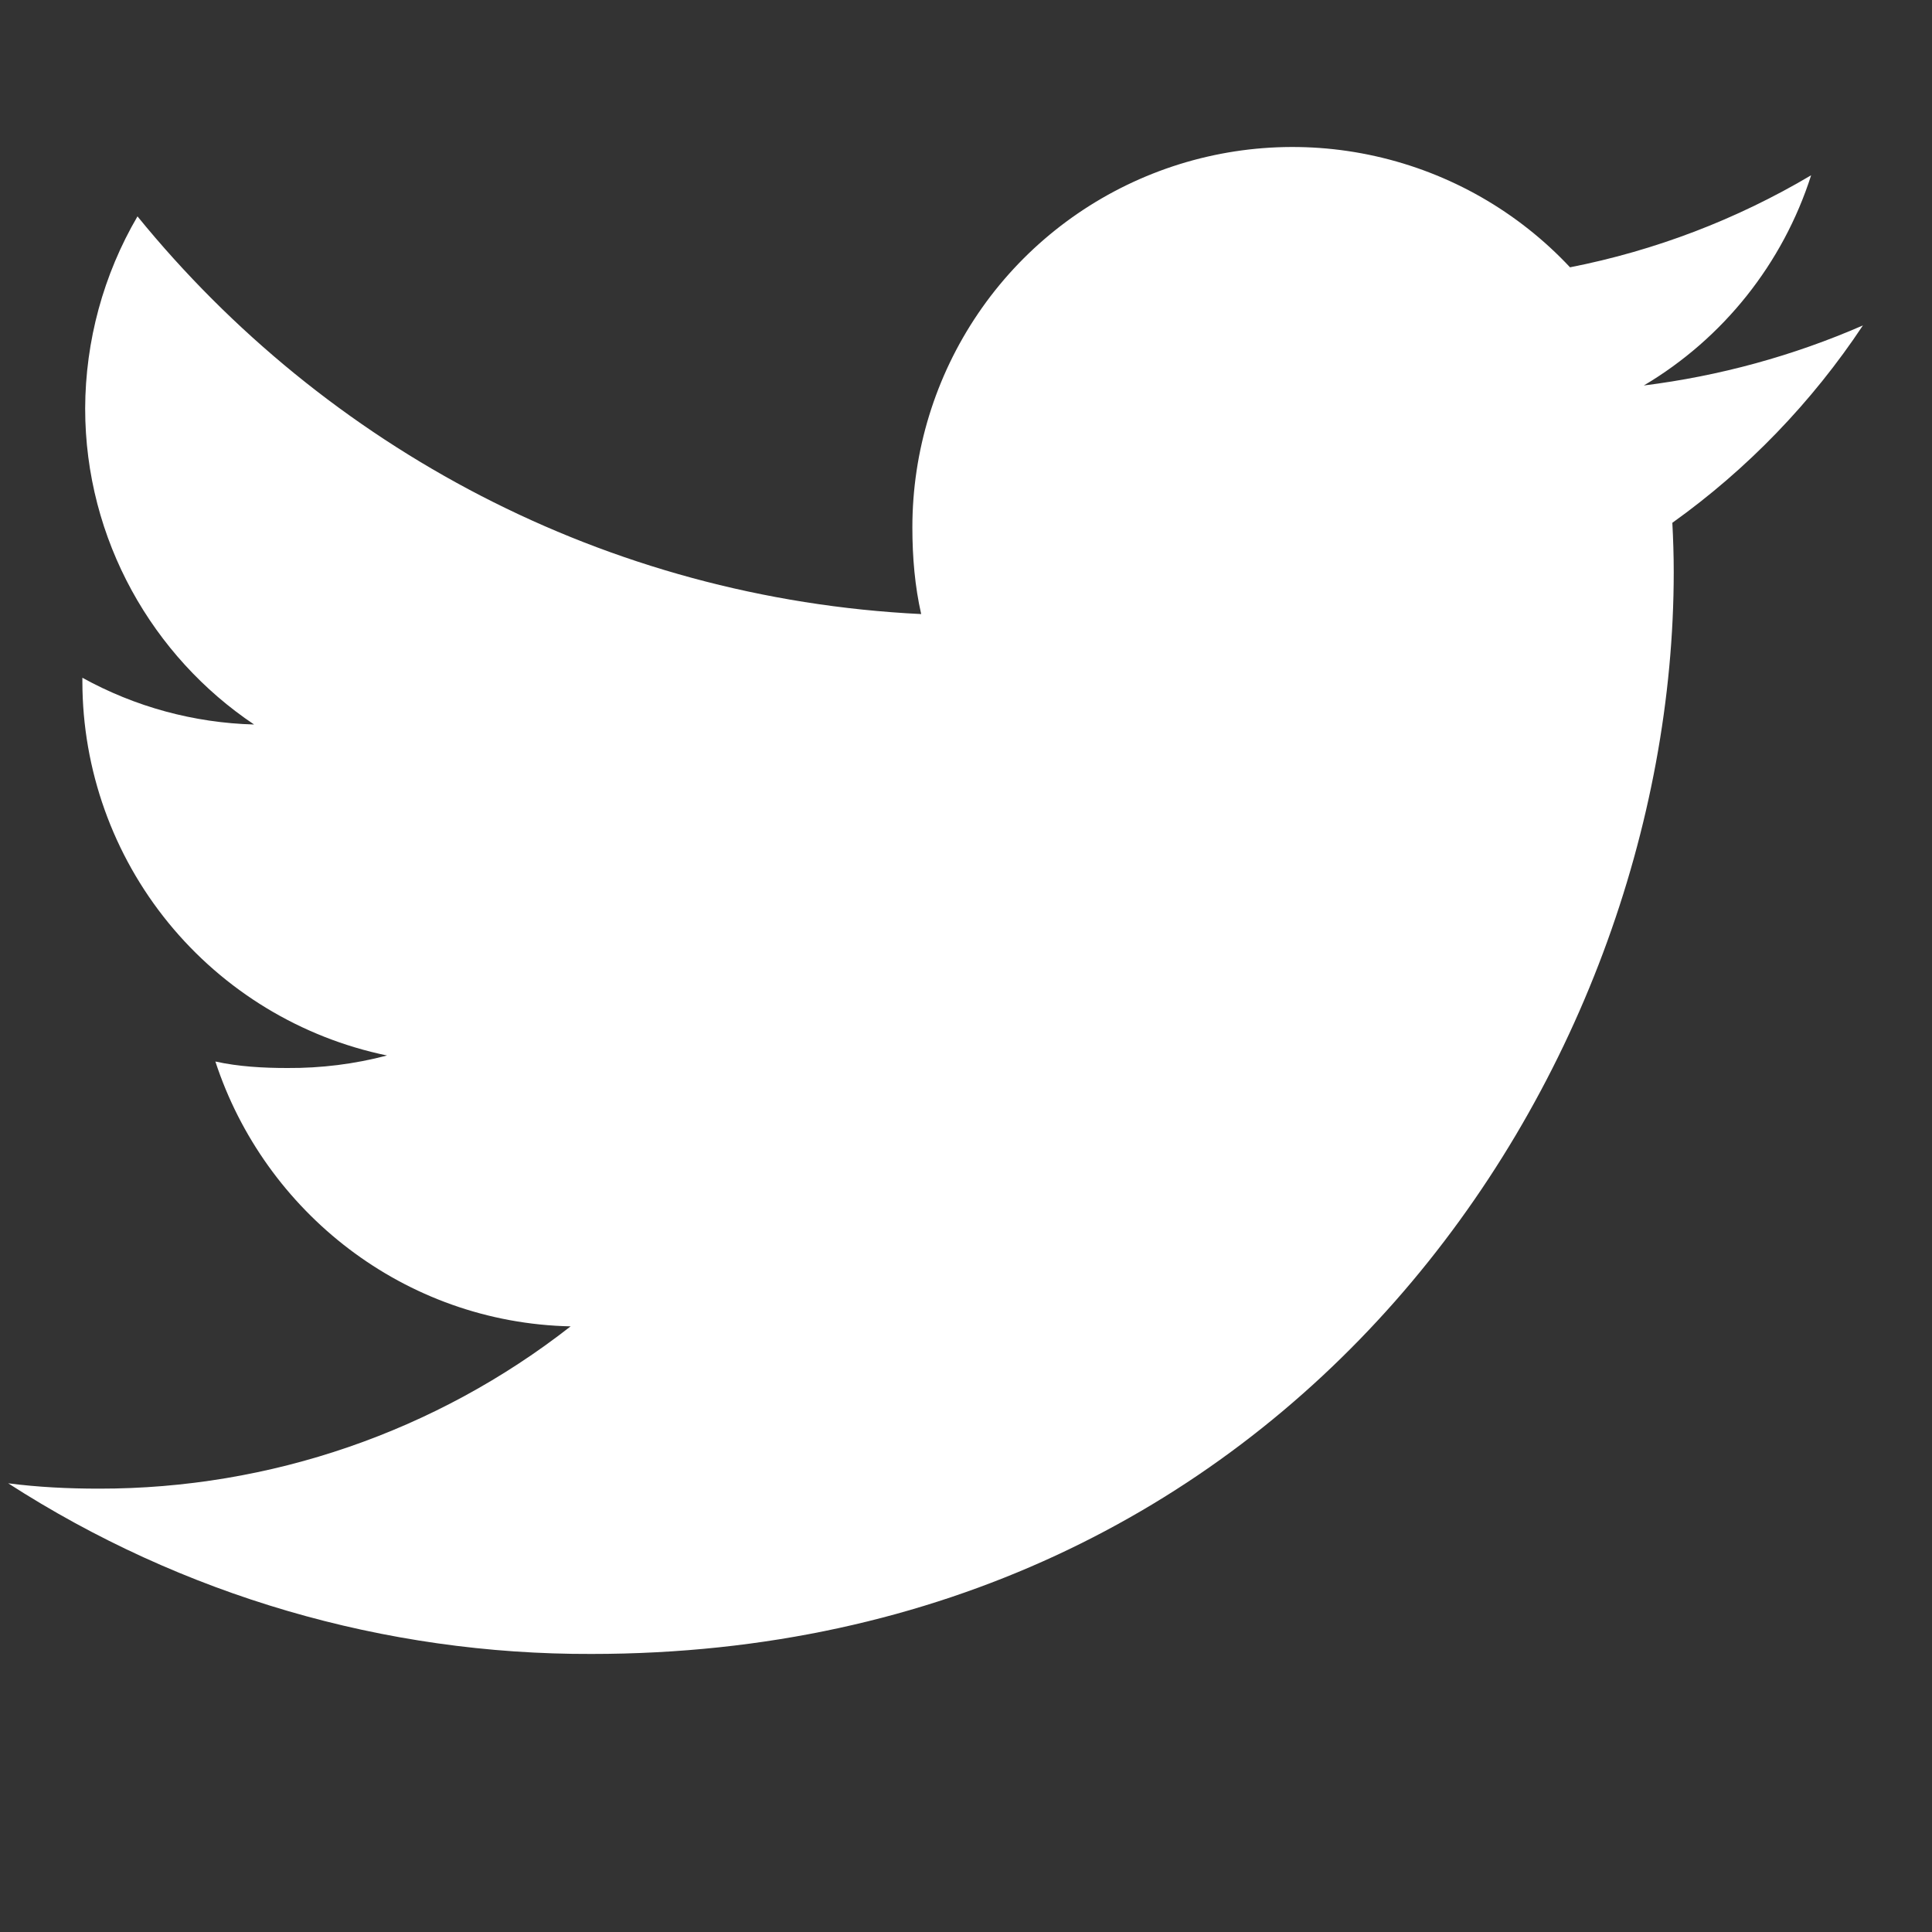 <svg width="25" height="25" viewBox="0 0 25 25" fill="none" xmlns="http://www.w3.org/2000/svg">
<rect x="0" y="0" width="25" height="25" fill="#333333" stroke="none"/>
<g clip-path="url(#clip0_2375_5832)">
<path d="M24.106 4.211C23.203 4.605 22.248 4.866 21.271 4.988C22.301 4.377 23.071 3.409 23.436 2.268C22.471 2.84 21.416 3.243 20.316 3.459C19.641 2.738 18.765 2.238 17.803 2.022C16.84 1.805 15.834 1.884 14.916 2.247C13.999 2.61 13.211 3.24 12.657 4.056C12.102 4.873 11.806 5.837 11.806 6.824C11.806 7.214 11.839 7.589 11.92 7.946C7.83 7.746 4.21 5.786 1.779 2.8C1.338 3.554 1.105 4.412 1.102 5.285C1.102 6.989 1.981 8.5 3.288 9.375C2.509 9.354 1.748 9.147 1.066 8.77V8.824C1.068 9.96 1.461 11.061 2.179 11.941C2.897 12.821 3.896 13.428 5.008 13.658C4.588 13.769 4.154 13.823 3.718 13.82C3.404 13.82 3.086 13.802 2.787 13.736C3.424 15.684 5.233 17.117 7.384 17.163C5.643 18.525 3.495 19.265 1.284 19.263C0.88 19.263 0.494 19.244 0.106 19.194C2.356 20.644 4.978 21.411 7.654 21.402C16.708 21.402 21.658 13.902 21.658 7.401C21.658 7.185 21.651 6.974 21.64 6.765C22.611 6.071 23.446 5.205 24.106 4.211Z" fill="white"/>
</g>
<defs>
<clipPath id="clip0_2375_5832">
<rect width="24" height="24" fill="white" transform="translate(0.106 0.851)"/>
</clipPath>
</defs>
</svg>
